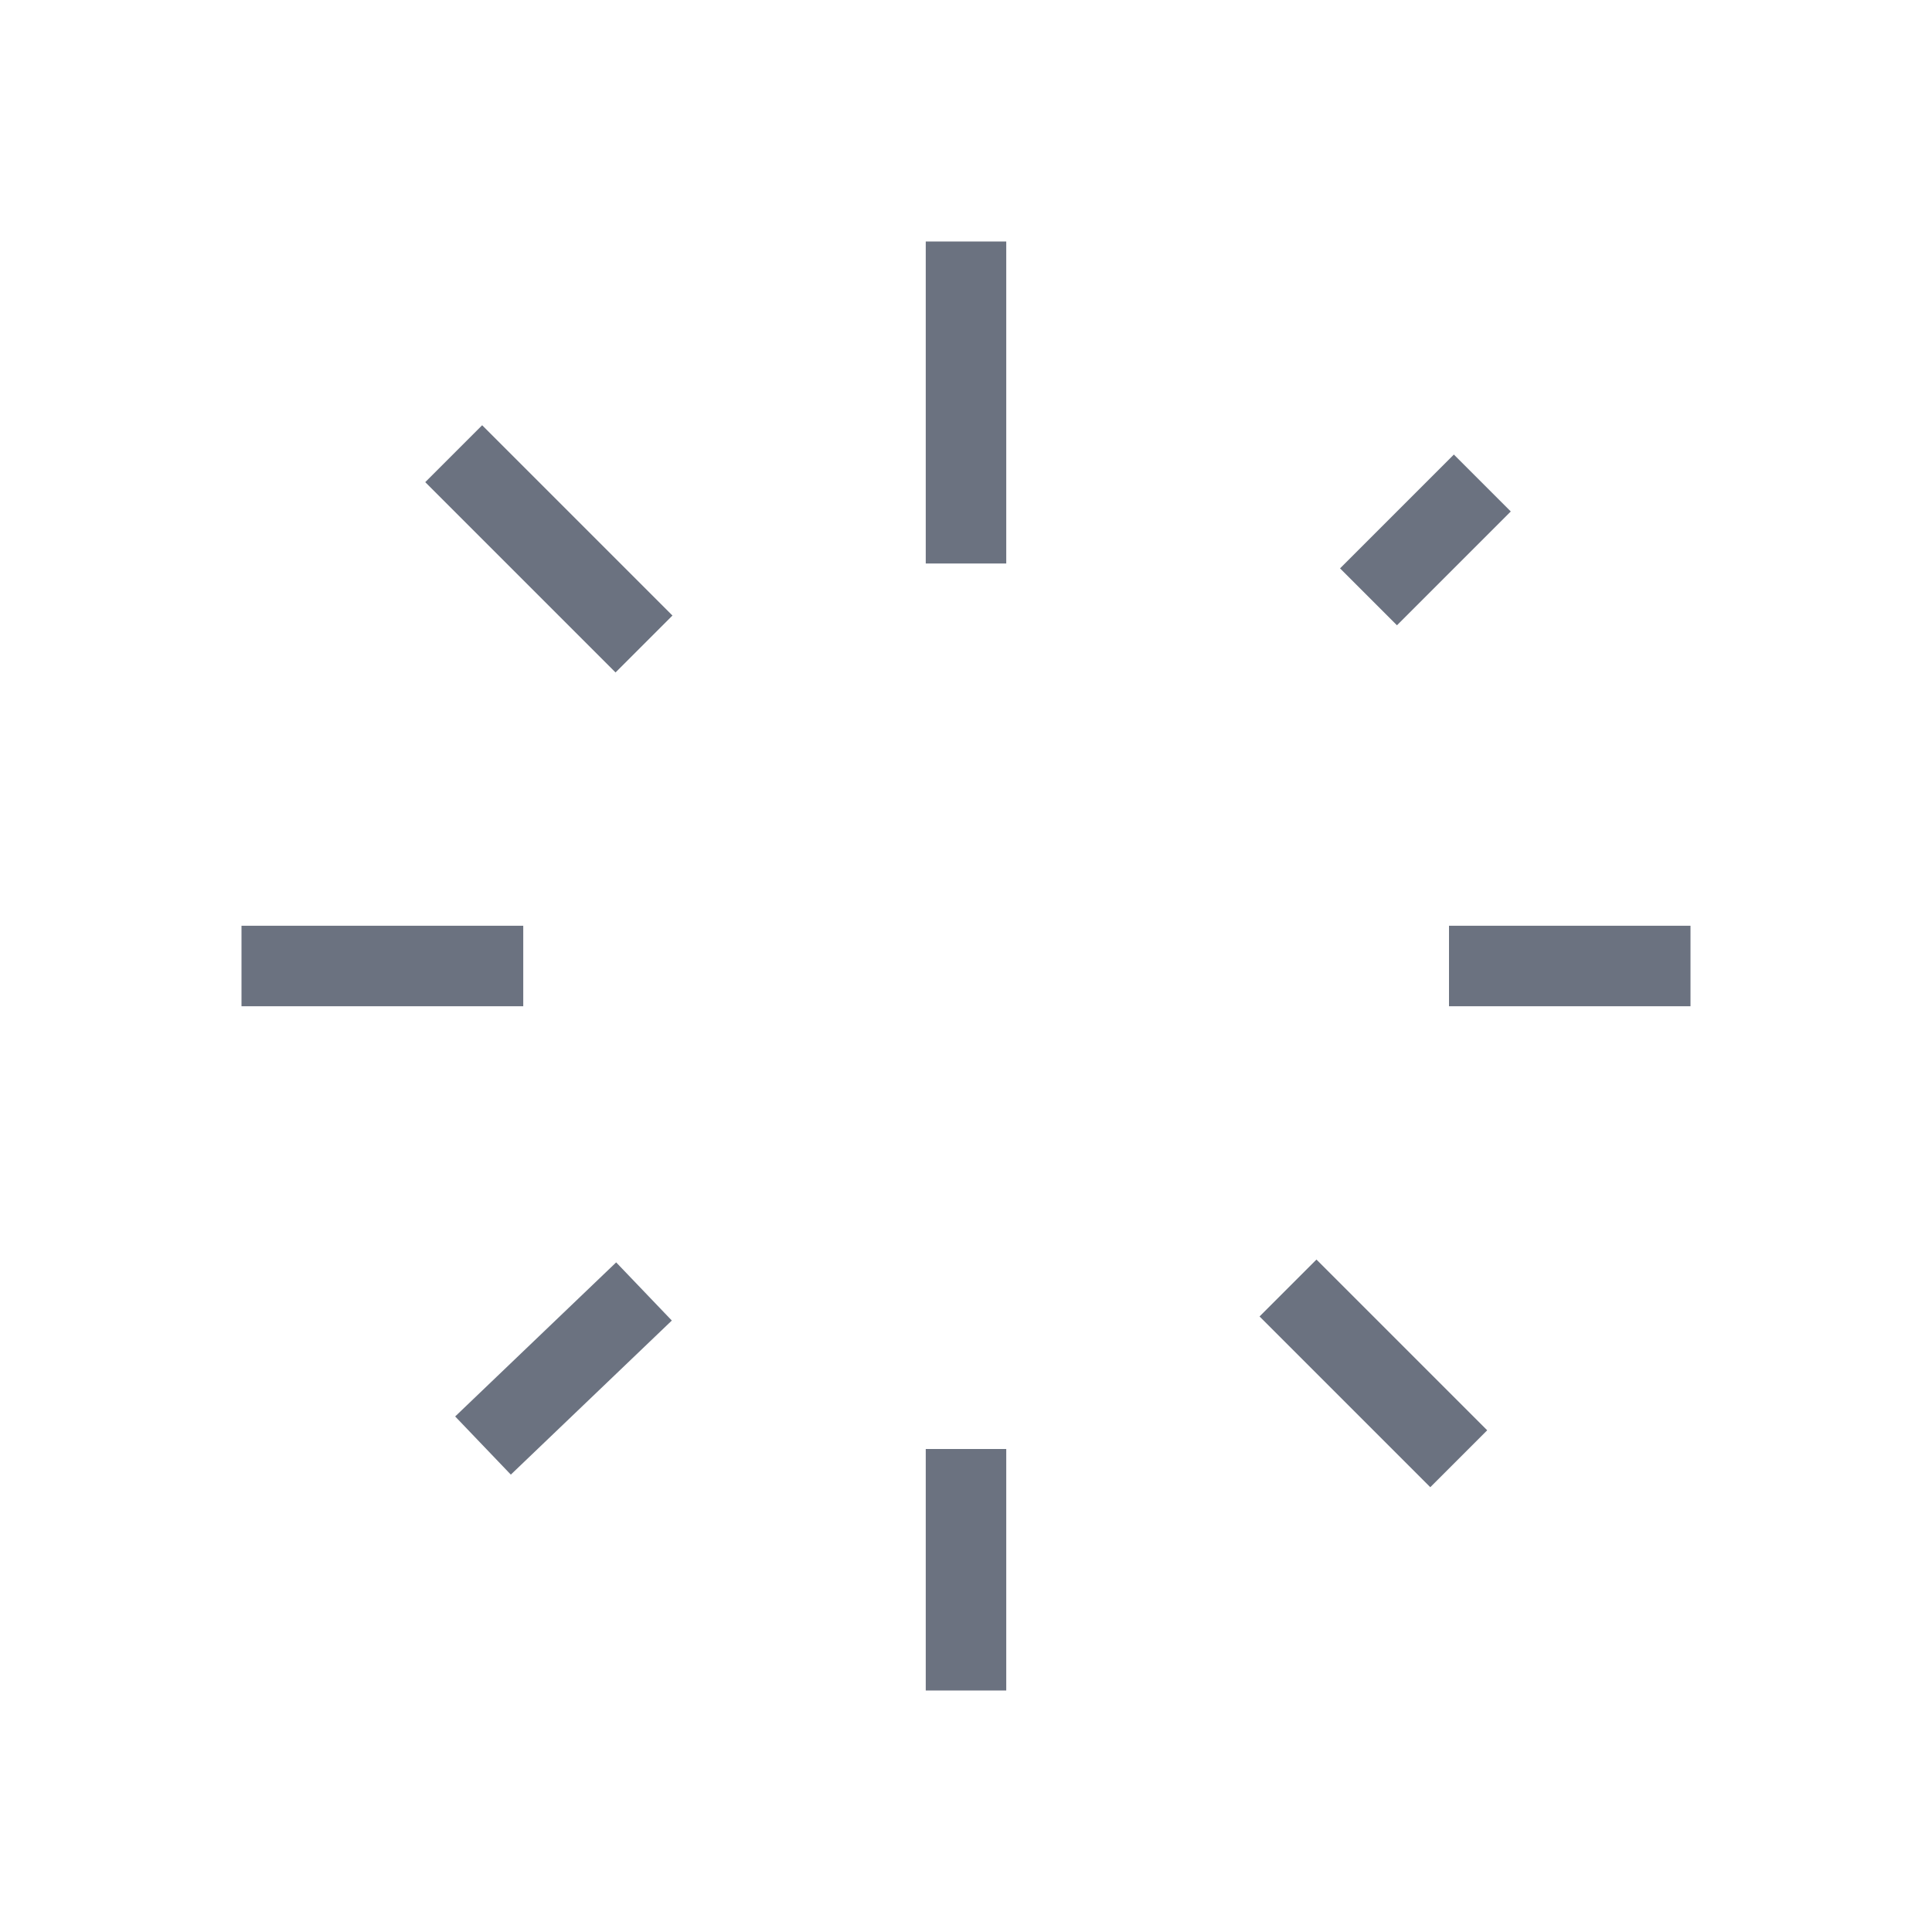 <svg width="24" height="24" viewBox="0 0 24 24" fill="none" xmlns="http://www.w3.org/2000/svg">
<path d="M12 7L12 3" stroke="#6B7280" strokeWidth="2" strokeLinecap="round" strokeLinejoin="round"/>
<path d="M12 21L12 18" stroke="#6B7280" strokeOpacity="0.6" strokeWidth="2" strokeLinecap="round" strokeLinejoin="round"/>
<path d="M18 12L21 12" stroke="#6B7280" strokeOpacity="0.4" strokeWidth="2" strokeLinecap="round" strokeLinejoin="round"/>
<path d="M3 12L6.5 12" stroke="#6B7280" strokeOpacity="0.8" strokeWidth="2" strokeLinecap="round" strokeLinejoin="round"/>
<path d="M17 7.414L18.414 6" stroke="#6B7280" strokeOpacity="0.3" strokeWidth="2" strokeLinecap="round" strokeLinejoin="round"/>
<path d="M6 17.957L8 16.043" stroke="#6B7280" strokeOpacity="0.7" strokeWidth="2" strokeLinecap="round" strokeLinejoin="round"/>
<path d="M16 16L18.121 18.121" stroke="#6B7280" strokeOpacity="0.5" strokeWidth="2" strokeLinecap="round" strokeLinejoin="round"/>
<path d="M5.636 5.636L8 8" stroke="#6B7280" strokeOpacity="0.9" strokeWidth="2" strokeLinecap="round" strokeLinejoin="round"/>
</svg>
